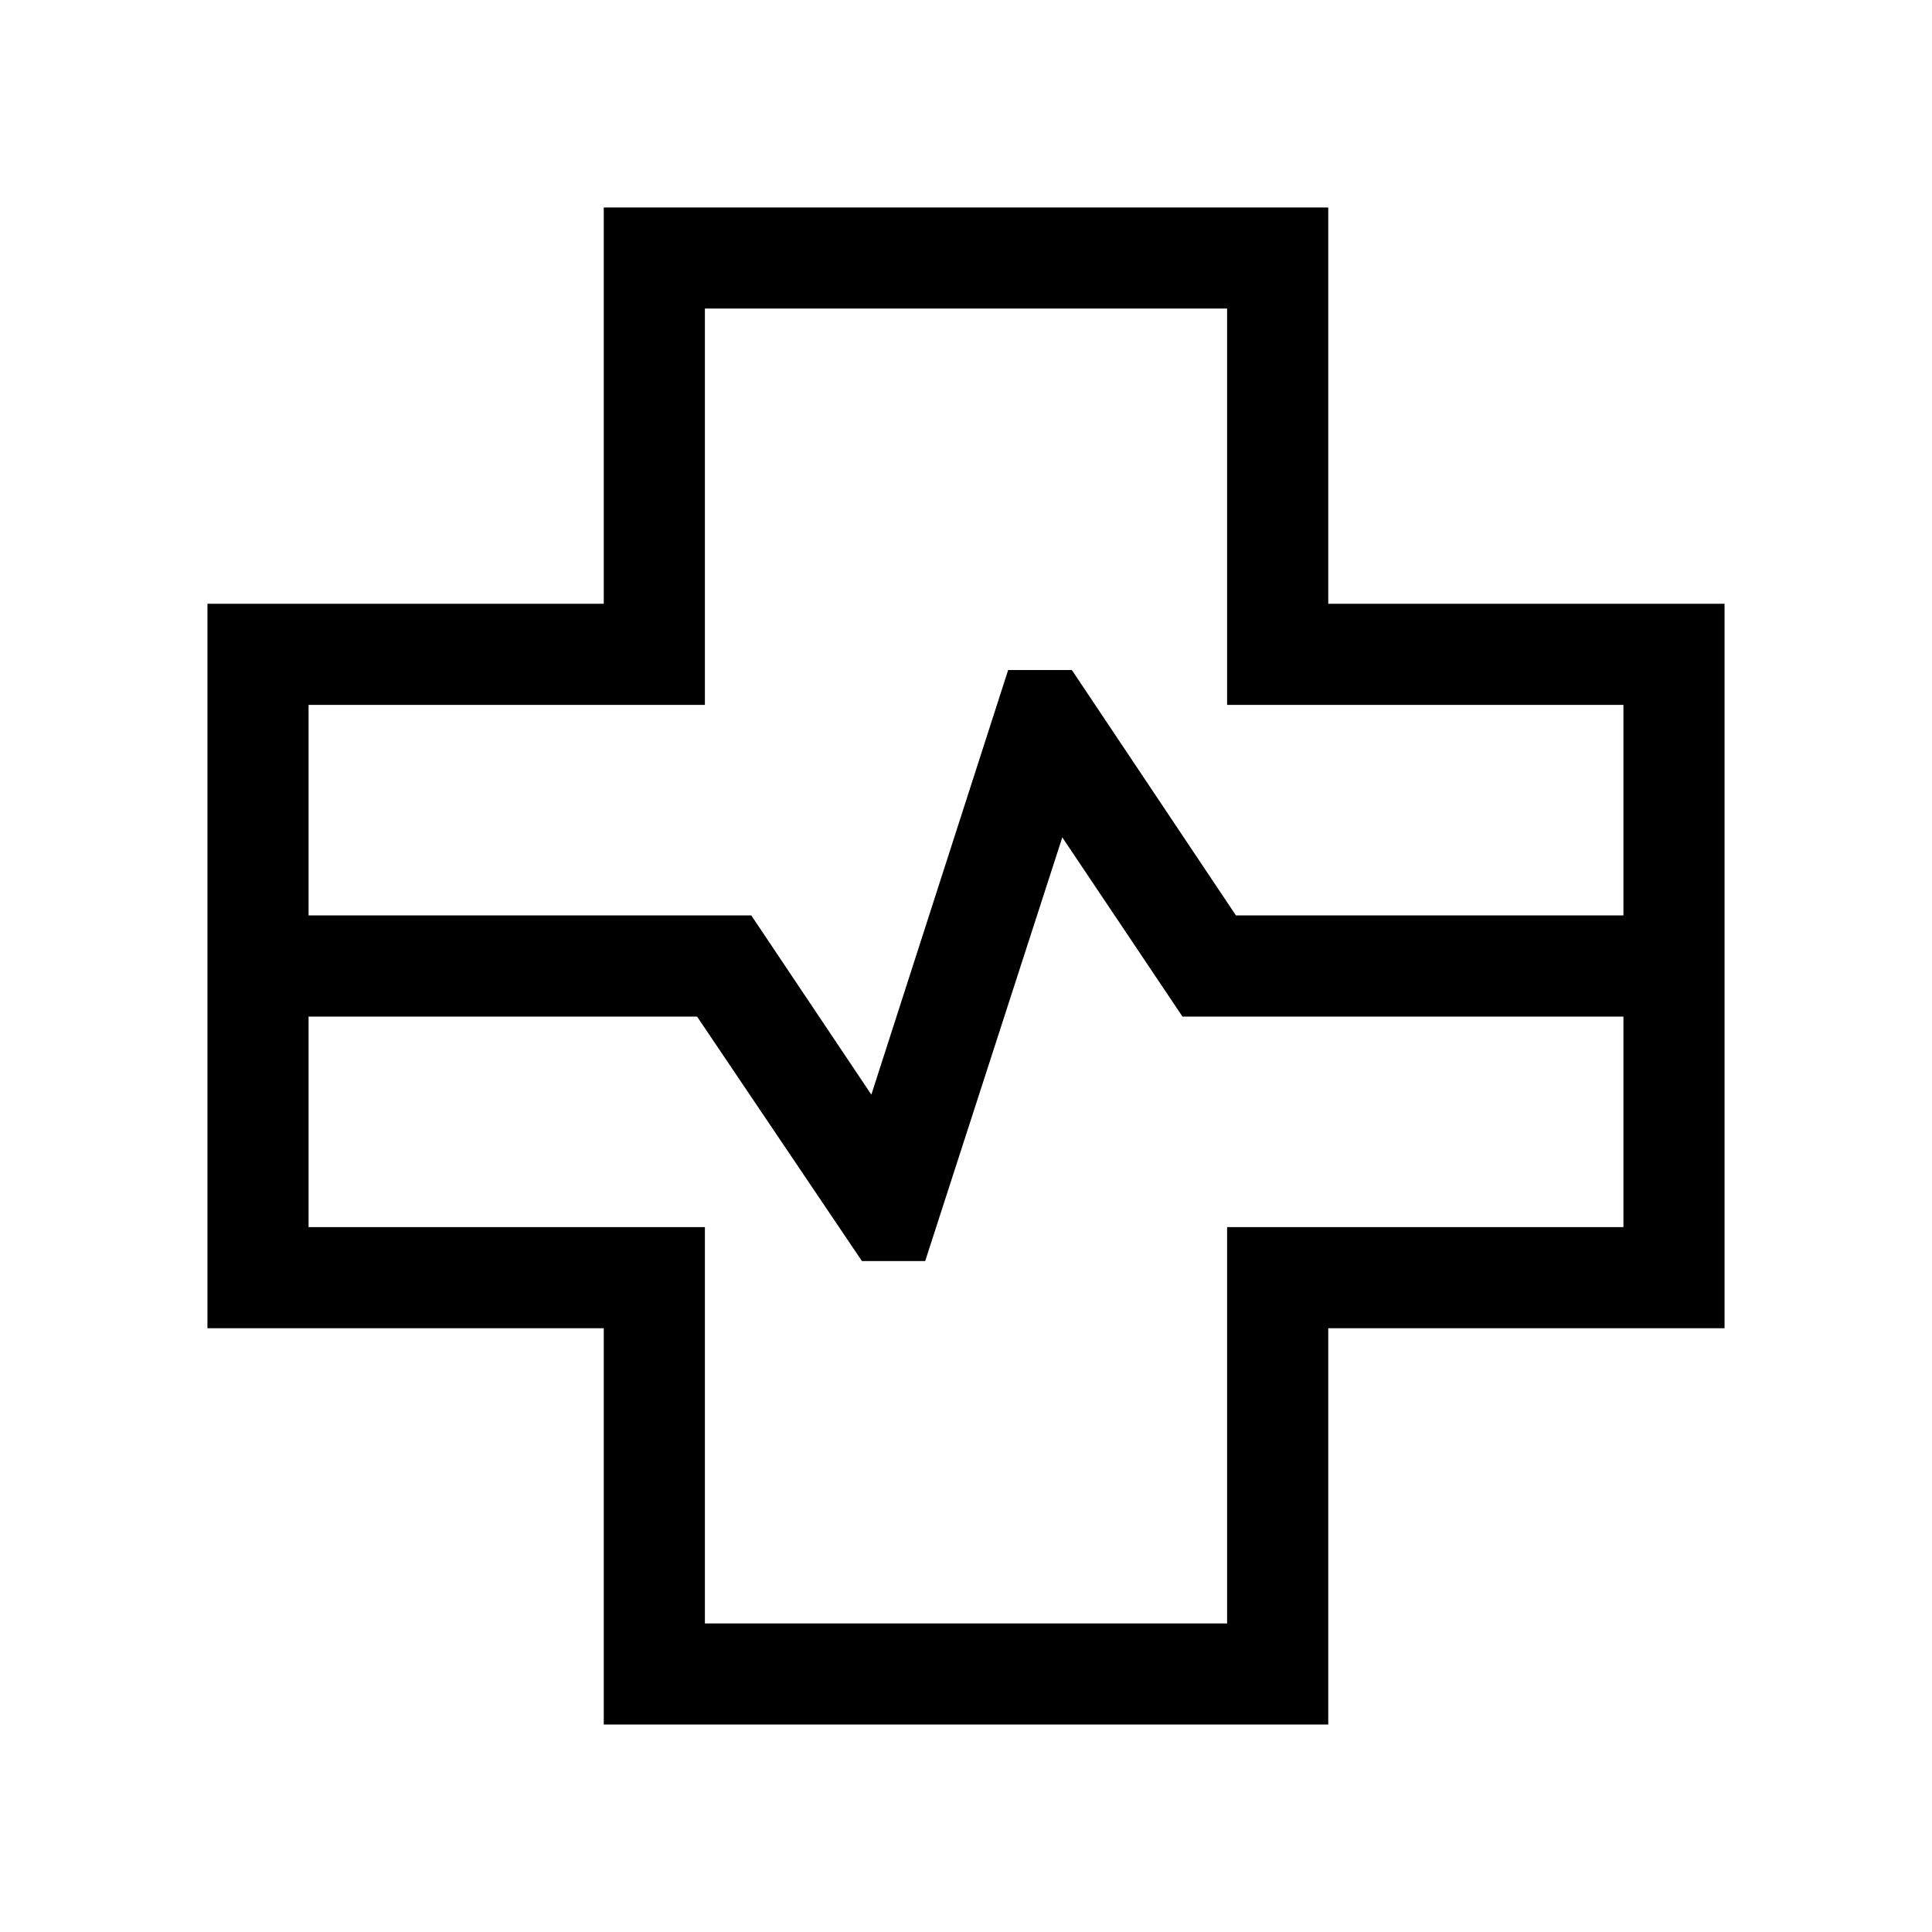 <svg xmlns="http://www.w3.org/2000/svg" height="40" viewBox="0 -960 960 960" width="40"><path d="M300-103.08V-300H103.08v-360H300v-196.92h360V-660h196.92v360H660v196.92H300ZM153.33-505.13h219.98l59.66 89.05 67.98-211h31.64l81.54 121.95h192.54v-104.61H609.74v-196.93H350.26v196.93H153.33v104.61Zm196.93 351.8h259.48v-196.93h196.93v-104.61H587.56l-59.71-89.05-68.13 210.53h-31.44l-81.92-121.48H153.33v104.61h196.93v196.93ZM480-480Z"/></svg>